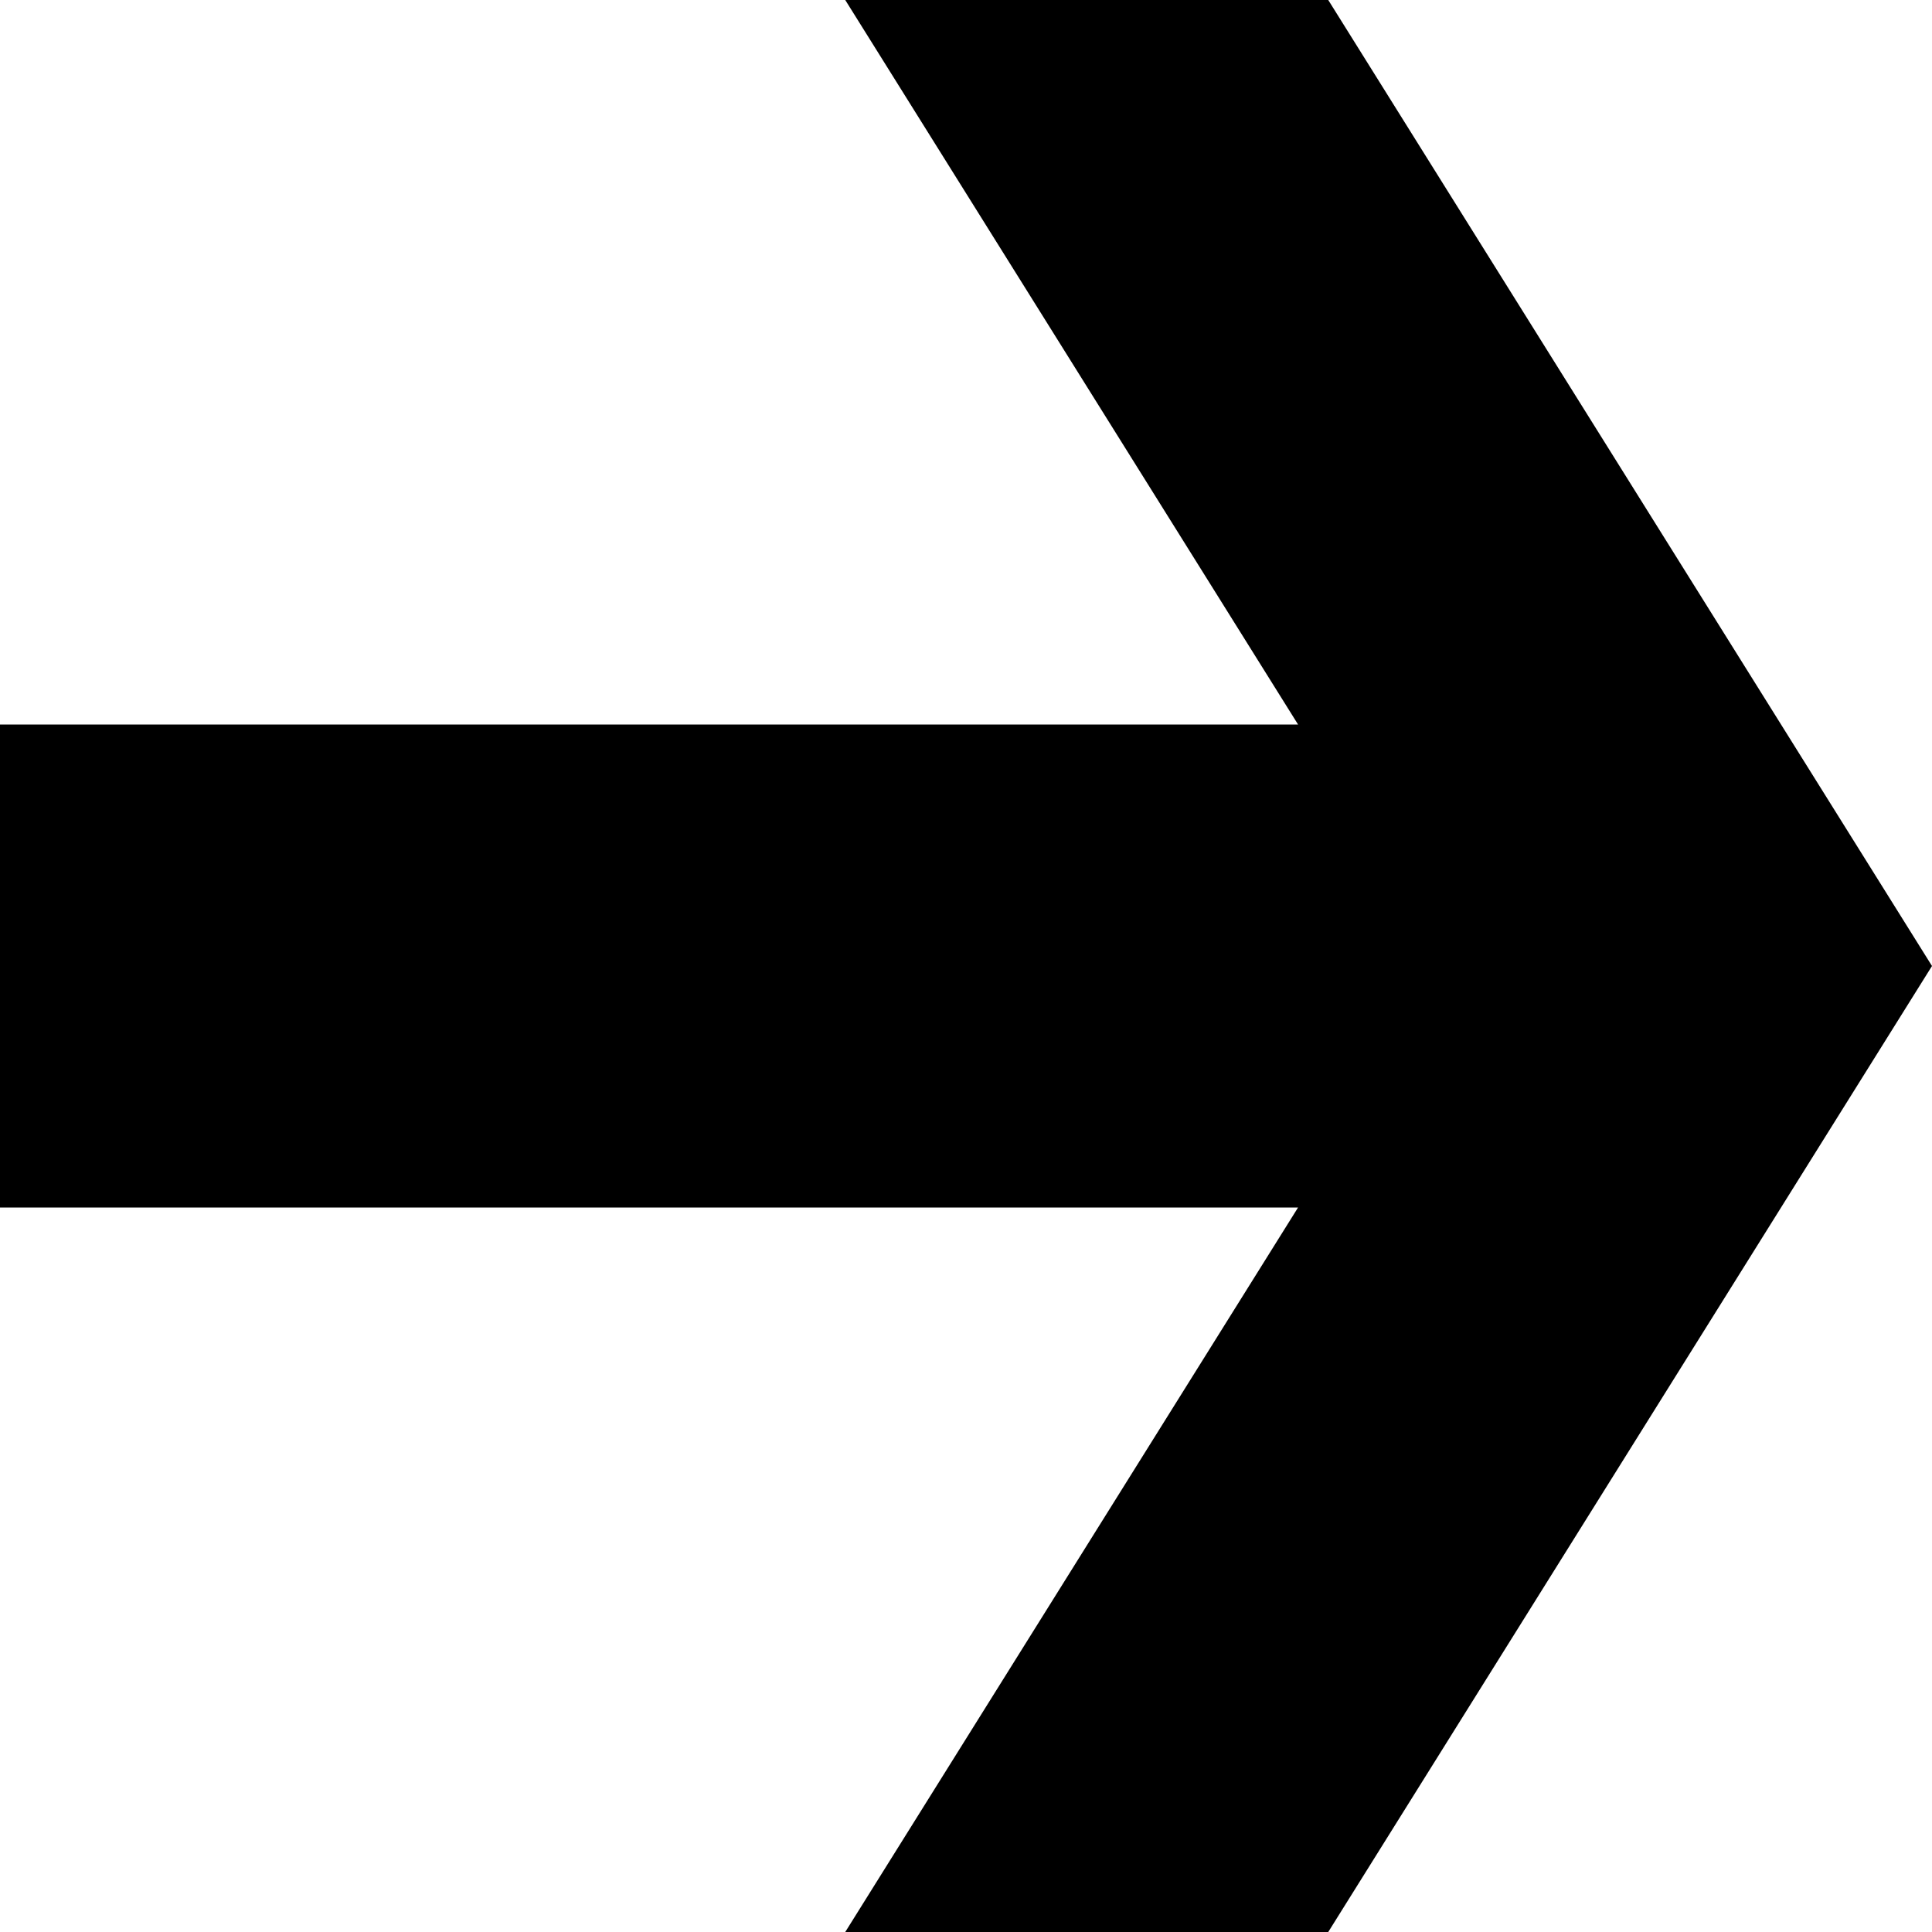<svg xmlns="http://www.w3.org/2000/svg" version="1.1" data-icon="arrow-thick-right-line-large-oblique" width="16" height="16" data-container-transform="translate(0 0)" viewBox="0 0 16 16">
  <path d="M7 0l3.75 6h-10.75v4h10.75l-3.75 6h4l5-8-5-8h-4z" />
</svg>